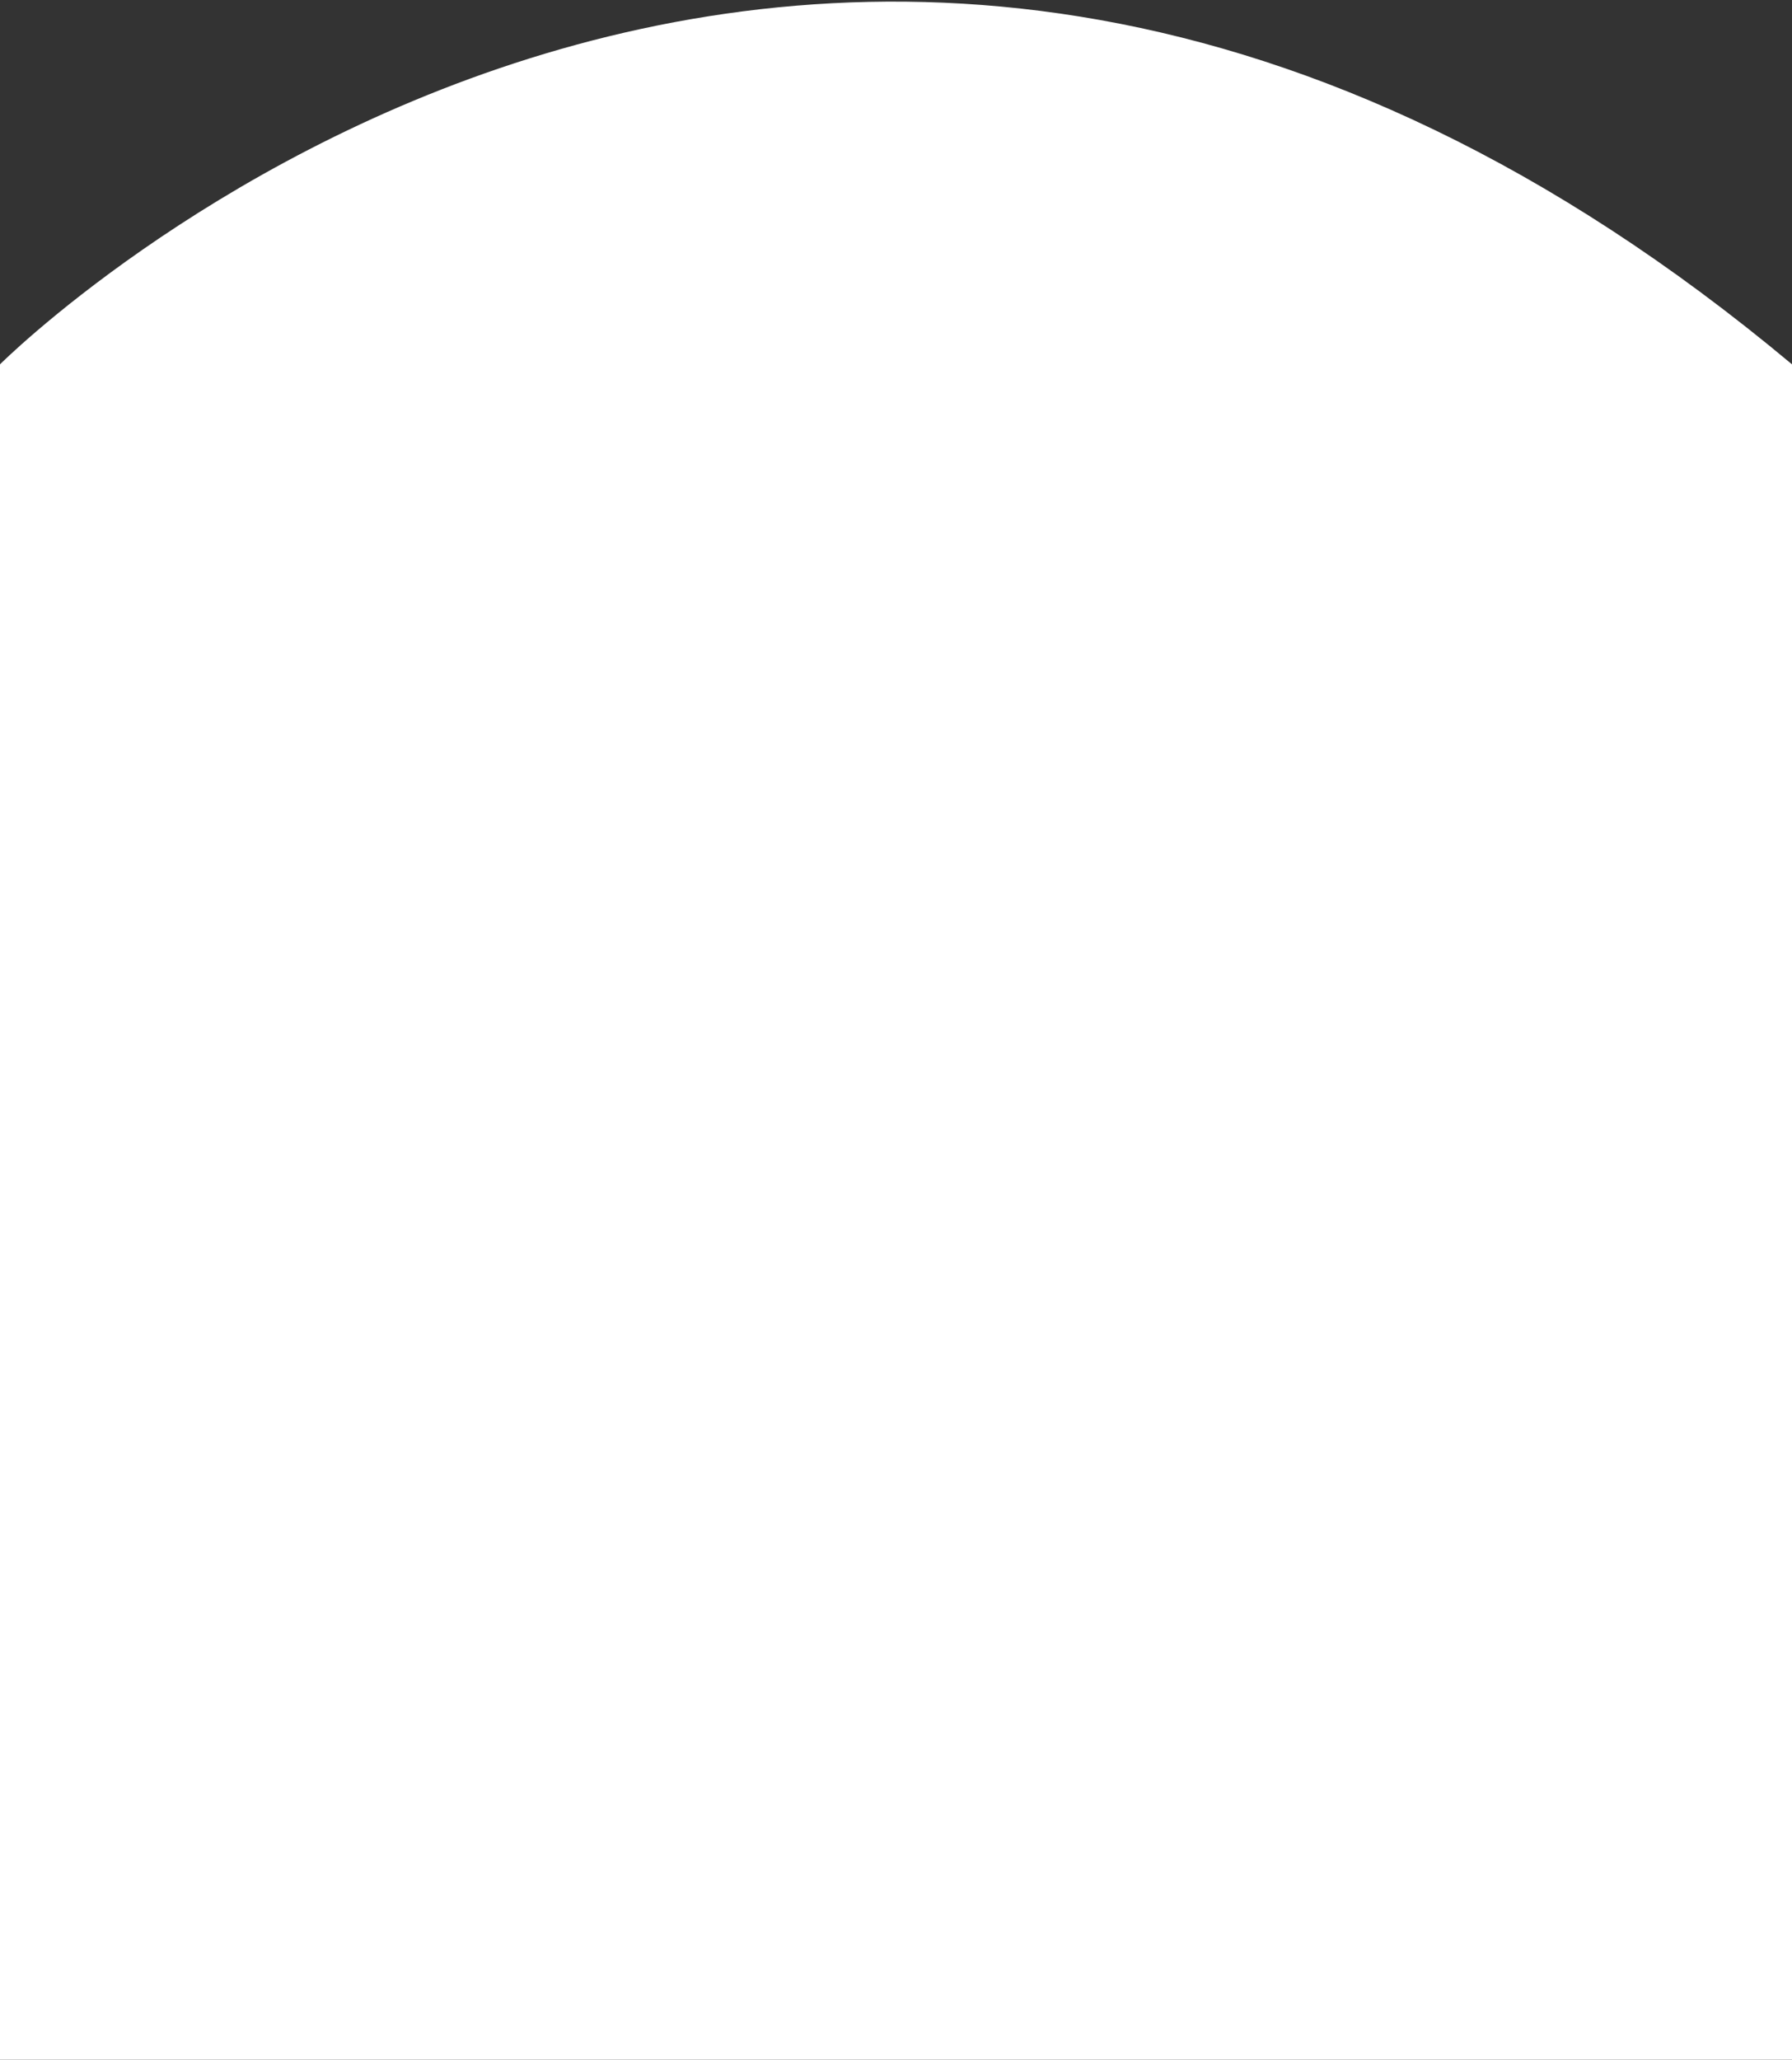 <svg 
 xmlns="http://www.w3.org/2000/svg"
 xmlns:xlink="http://www.w3.org/1999/xlink"
 width="369px" height="424px">
<rect width="100%" height="100%" fill="#333333" stroke="none"/>
<path fill-rule="evenodd"  fill="rgb(255, 255, 255)"
 d="M-0.000,75.000 C-0.000,75.000 168.000,-93.000 369.000,75.000 L369.000,424.000 L-0.000,424.000 L-0.000,75.000 Z"/>
</svg>